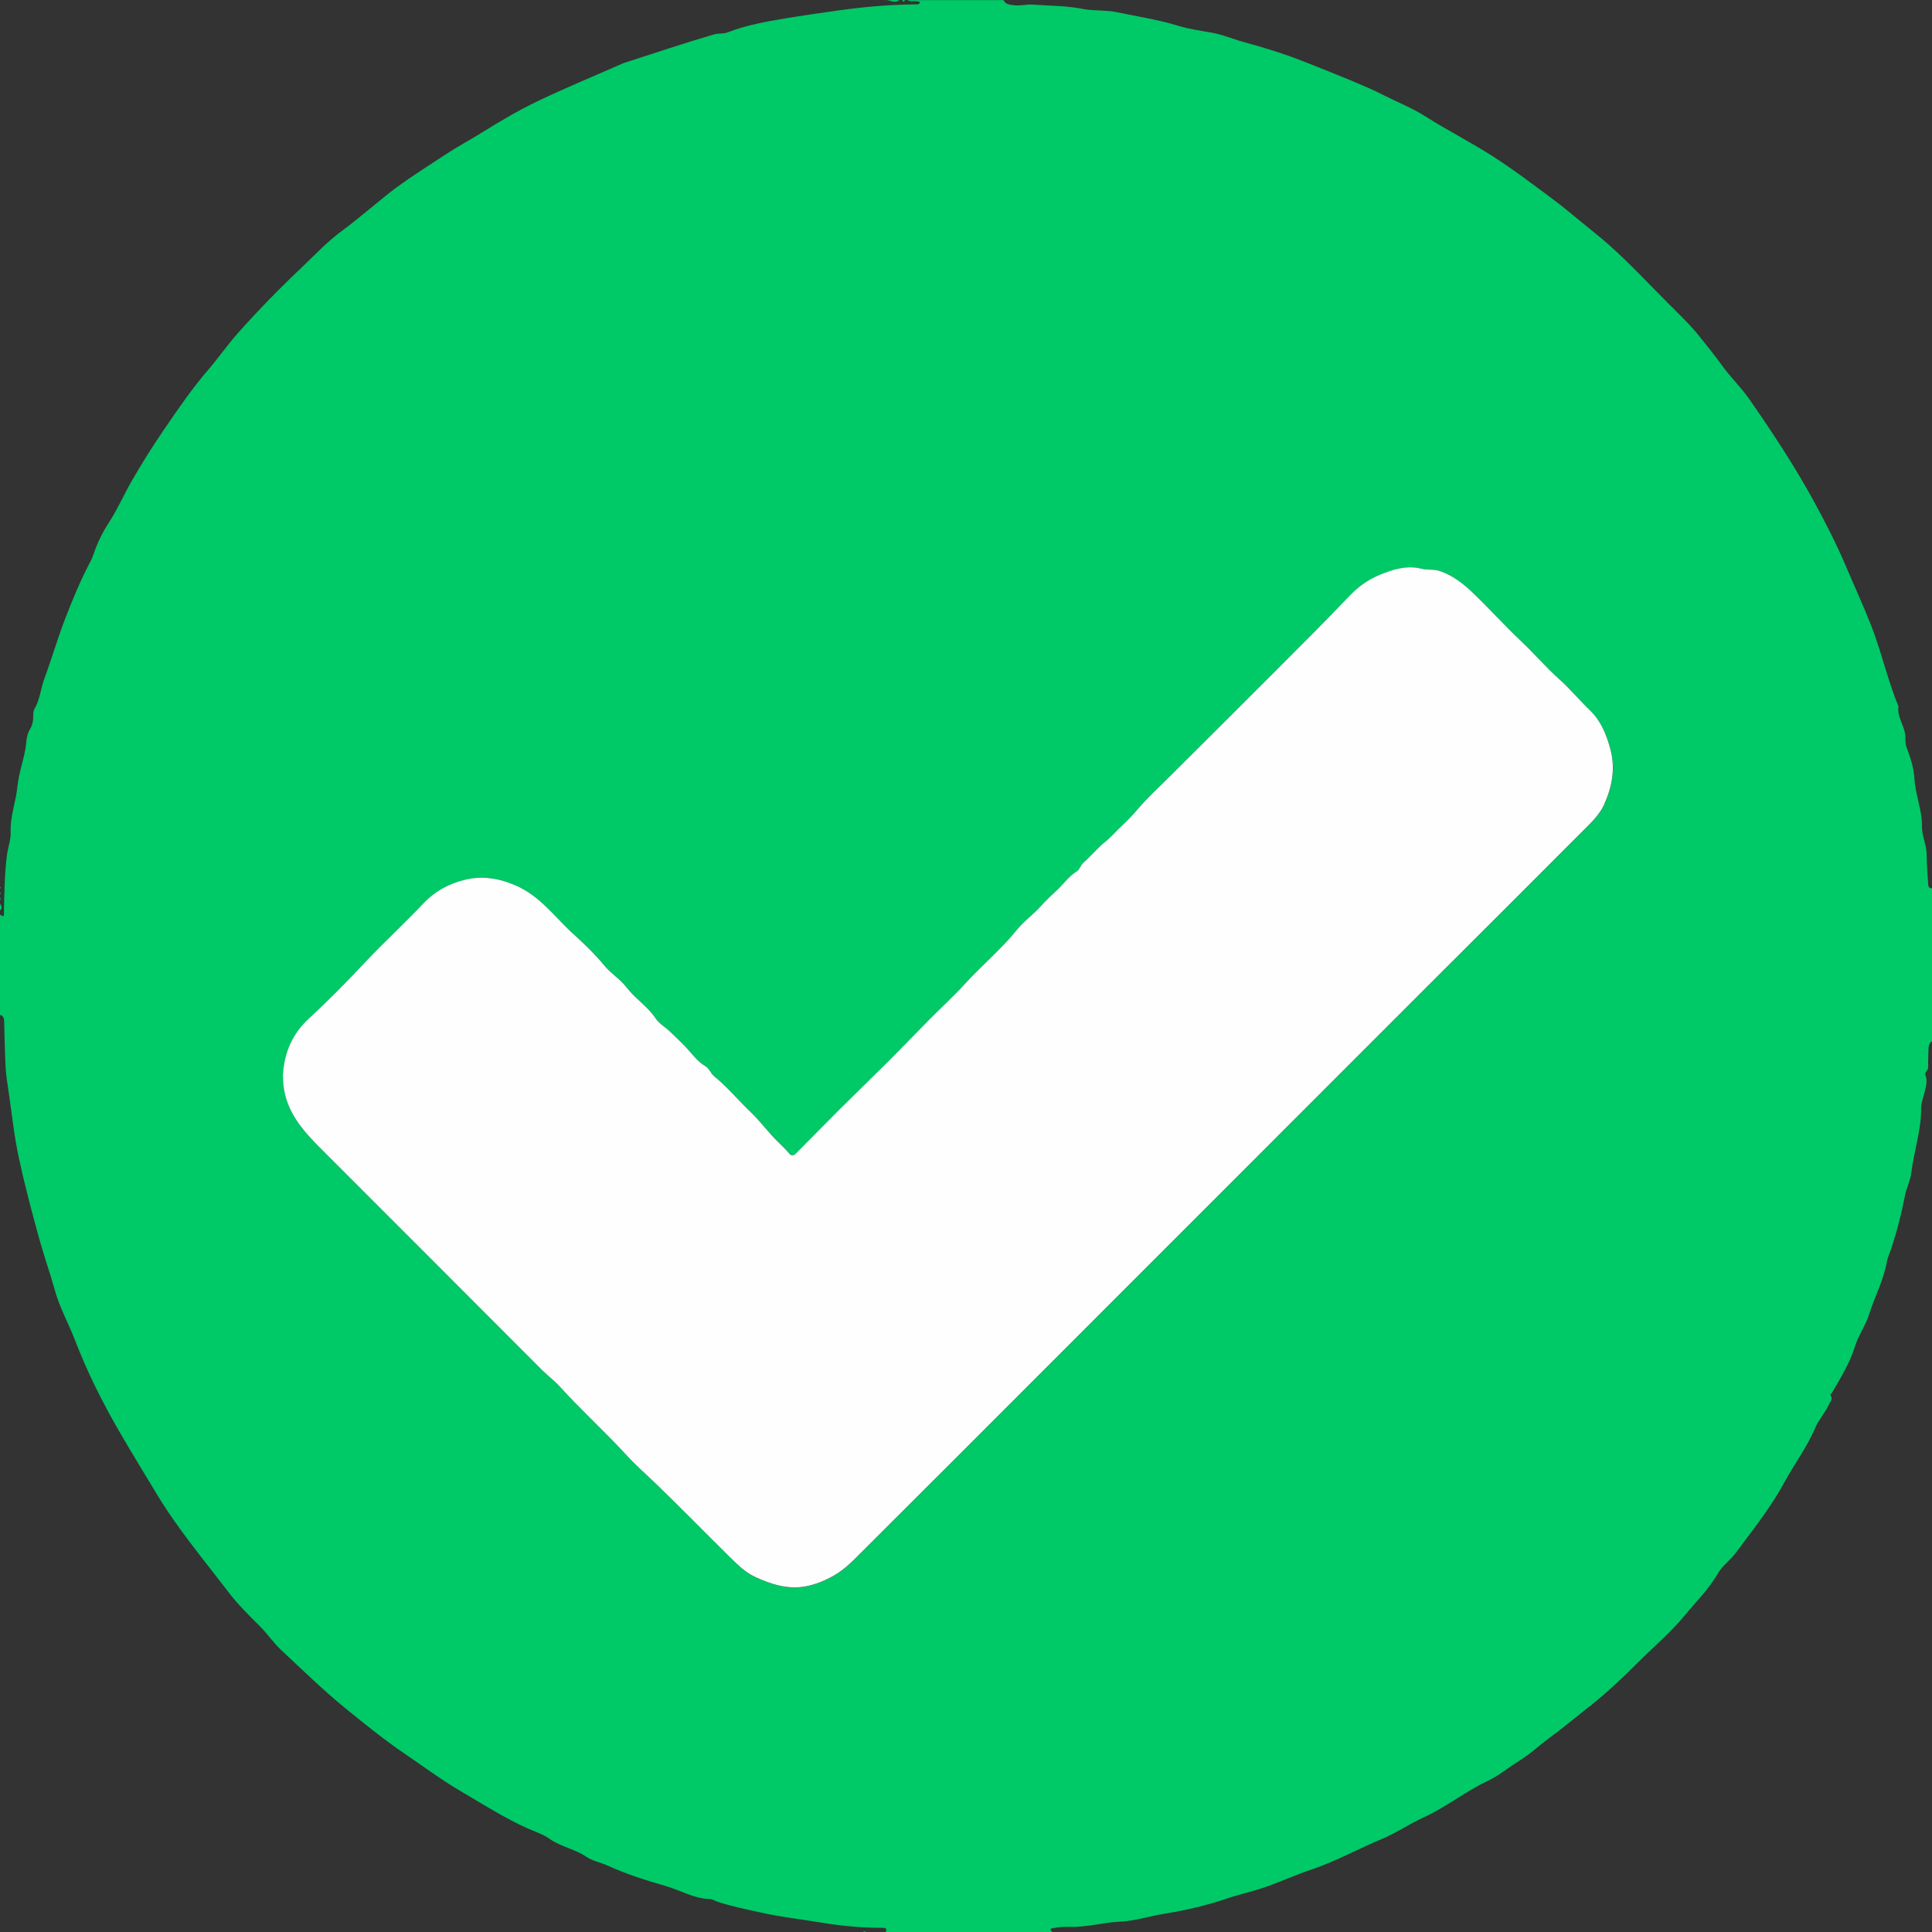 <?xml version="1.0" encoding="UTF-8"?>
<svg id="Layer_2" data-name="Layer 2" xmlns="http://www.w3.org/2000/svg" viewBox="0 0 347.95 347.97">
  <rect x="0" y="0" width="347.95" height="347.97" fill="#333333" stroke="none"/>
  <defs>
    <style>
      .cls-1 {
        fill: #00c967;
      }

      .cls-2 {
        fill: #fffeff;
      }
    </style>
  </defs>
  <g id="Layer_2-2" data-name="Layer 2">
    <g id="KuqWYX">
      <g>
        <path class="cls-1" d="m163.48.02h17.25c.38.8,1.11.82,1.86.92,1.16.15,2.29-.19,3.42-.11,2.98.22,5.99.18,8.95.77,2.02.4,4.14.17,6.14.59,3.72.78,7.48,1.34,11.15,2.47,1.87.57,3.9.86,5.85,1.2,2.07.36,3.94,1.18,5.92,1.72,3.66.99,7.29,2.12,10.82,3.51,2.97,1.17,5.94,2.35,8.89,3.58,1.81.76,3.62,1.54,5.37,2.43,2.53,1.28,5.18,2.32,7.59,3.85,3.97,2.53,8.18,4.65,12.16,7.2,3.77,2.42,7.31,5.12,10.89,7.78,1.81,1.34,3.52,2.8,5.26,4.22,1.62,1.32,3.26,2.61,4.82,4,3.67,3.26,7,6.86,10.46,10.32,1.99,1.99,4.04,3.93,5.8,6.13,1.37,1.71,2.75,3.41,4.02,5.18,1.54,2.15,3.47,3.98,4.97,6.14,4.13,5.94,8.11,11.98,11.59,18.33,2.13,3.9,4.15,7.85,5.88,11.94,1.46,3.45,3.02,6.84,4.4,10.33,1.91,4.82,2.98,9.91,4.97,14.68-.31,1.99,1.19,3.57,1.24,5.5.02.62-.01,1.28.24,1.94.68,1.82,1.28,3.63,1.4,5.64.17,2.88,1.4,5.61,1.35,8.55-.03,1.74.85,3.34.85,5.11,0,1.66.14,3.32.25,4.98.03.46-.04,1.07.72,1.08v27.5c-.64.44-.64,1.12-.65,1.79-.02.96-.09,1.92-.04,2.87.03.6-.71.92-.5,1.47.43,1.1.07,2.11-.17,3.15-.22.92-.61,1.85-.6,2.77.03,4.02-1.31,7.82-1.79,11.75-.17,1.38-.83,2.57-1.1,3.91-.67,3.4-1.51,6.78-2.65,10.07-.23.66-.51,1.25-.64,1.97-.58,3.33-2.21,6.32-3.22,9.53-.62,1.97-1.9,3.7-2.52,5.71-.95,3.05-2.63,5.75-4.23,8.49-.06.11-.33.1-.17.32.48.67-.07,1.16-.31,1.69-.68,1.47-1.84,2.71-2.44,4.14-1.5,3.56-3.83,6.61-5.64,9.97-2.4,4.44-5.6,8.39-8.59,12.46-1.02,1.39-2.49,2.39-3.33,3.84-1.61,2.81-3.92,5.06-5.94,7.52-2.44,2.98-5.43,5.51-8.18,8.24-2.88,2.86-5.8,5.67-9,8.18-2.37,1.85-4.67,3.8-7.09,5.57-1.87,1.37-3.54,2.97-5.55,4.21-1.9,1.17-3.67,2.69-5.67,3.62-4.04,1.89-7.49,4.73-11.58,6.59-2.52,1.15-4.9,2.79-7.51,3.88-4.22,1.76-8.22,3.99-12.59,5.47-2.74.92-5.4,2.12-8.14,3.1-2.32.83-4.73,1.32-7.06,2.12-3.66,1.24-7.47,2.15-11.29,2.75-2.7.43-5.3,1.32-8.07,1.44-3.01.13-5.96,1.04-9.01.93-1.03-.04-2.05.04-3.07.24-.95.18-.08.5-.14.74h-30c.36-.65.06-.8-.56-.8-3.7,0-7.36-.33-11.02-.94-3.57-.6-7.19-.99-10.73-1.78-2.69-.6-5.39-1.13-8.01-2-.43-.14-.84-.45-1.26-.46-2.91-.05-5.38-1.6-8.07-2.37-3.52-1.01-7.03-2.12-10.38-3.65-1.28-.58-2.7-.81-3.89-1.62-2.05-1.39-4.57-1.76-6.65-3.25-1.04-.74-2.5-1.22-3.78-1.79-4.27-1.9-8.2-4.43-12.21-6.78-3.45-2.02-6.66-4.43-9.97-6.67-3.72-2.52-7.2-5.35-10.67-8.17-4.05-3.29-7.78-6.95-11.59-10.5-1.47-1.37-2.58-3.04-3.99-4.44-1.92-1.91-3.86-3.82-5.5-5.97-4.49-5.88-9.26-11.54-13.09-17.93-2.16-3.6-4.36-7.17-6.47-10.8-3.11-5.36-5.89-10.87-8.11-16.66-1.15-3.01-2.77-5.88-3.63-8.97-.85-3.08-1.92-6.08-2.78-9.16-1.36-4.9-2.66-9.82-3.73-14.78-.86-3.99-1.27-8.07-1.87-12.11-.2-1.39-.43-2.78-.51-4.18-.14-2.74-.19-5.49-.26-8.23-.01-.58-.12-1.06-.76-1.22v-18c.23-.09.7.71.73-.19,0-.33,0-.67,0-1,.09-3.23.11-6.47.55-9.68.18-1.35.7-2.69.65-4.01-.11-2.82.93-5.43,1.21-8.18.23-2.26.99-4.43,1.42-6.67.23-1.2.14-2.54.79-3.6.52-.84.66-1.66.65-2.59,0-.37,0-.8.17-1.09,1.02-1.69,1.15-3.66,1.81-5.47,1.32-3.58,2.38-7.26,3.75-10.82,1.36-3.51,2.79-7.01,4.57-10.35.25-.47.45-.98.62-1.49.66-1.93,1.57-3.77,2.67-5.46,1.61-2.48,2.78-5.2,4.26-7.75,1.77-3.05,3.64-6.06,5.62-8.94,2.51-3.66,5.01-7.35,7.93-10.75,1.87-2.17,3.53-4.56,5.43-6.71,3.7-4.16,7.59-8.14,11.64-11.97,2.35-2.23,4.56-4.61,7.2-6.53,1.69-1.23,3.29-2.6,4.92-3.9,1.6-1.28,3.16-2.64,4.81-3.85,2.88-2.1,5.9-4.01,8.87-5.96,2.17-1.43,4.48-2.66,6.68-4.03,3.21-2,6.46-3.91,9.85-5.54,5.01-2.4,10.16-4.52,15.25-6.76.23-.1.46-.19.7-.26,5.29-1.7,10.55-3.48,15.88-5.03.81-.23,1.62-.05,2.42-.36,3.33-1.29,6.85-1.93,10.35-2.51,3.26-.54,6.55-1.01,9.82-1.47,4.49-.62,8.96-1.01,13.47-1.06.37,0,.82.13,1.04-.38-.75-.43-1.6.07-2.29-.4ZM50.97,193.43c0,1.63.19,3.21.69,4.75,1.15,3.51,3.55,6.13,6.11,8.67,13.3,13.28,26.57,26.59,39.85,39.89,1.07,1.08,2.29,1.98,3.33,3.12,3.83,4.22,8.07,8.04,11.92,12.25,1.71,1.87,3.63,3.53,5.45,5.29,4.43,4.29,8.74,8.7,13.13,13.03,1.39,1.37,2.85,2.81,4.59,3.6,2.8,1.28,5.77,2.28,8.99,1.71,1.87-.33,3.6-1.07,5.22-1.99,2.05-1.16,3.66-2.91,5.32-4.57,10.48-10.46,20.95-20.94,31.43-31.41,11.86-11.85,23.71-23.71,35.56-35.57,11.5-11.5,23-23.01,34.5-34.51,9.74-9.73,19.5-19.44,29.21-29.2,1.03-1.04,2.05-2.22,2.64-3.54,1.46-3.21,2.1-6.55,1.11-10.12-.71-2.56-1.65-4.92-3.57-6.79-1.92-1.87-3.64-3.94-5.65-5.73-2.41-2.15-4.5-4.62-6.85-6.83-3.09-2.9-5.9-6.1-9-9-1.67-1.56-3.43-2.86-5.62-3.61-1.11-.38-2.25-.16-3.31-.42-2.69-.68-5.21.15-7.54,1.11-1.96.81-3.79,2.07-5.35,3.71-4.4,4.63-8.93,9.13-13.44,13.65-6.33,6.34-12.68,12.64-19.02,18.97-1.92,1.91-3.93,3.74-5.68,5.8-.92,1.08-1.95,2.17-2.92,3.06-.98.89-1.88,1.99-2.96,2.85-1.4,1.11-2.57,2.58-3.95,3.78-.5.44-.72,1.28-1.16,1.54-1.43.86-2.35,2.22-3.51,3.32-.97.92-1.98,1.83-2.89,2.85-1.39,1.57-3.17,2.81-4.48,4.45-2.84,3.53-6.34,6.41-9.38,9.75-2.04,2.24-4.29,4.28-6.43,6.44-2.5,2.52-4.95,5.1-7.46,7.61-2.83,2.83-5.72,5.59-8.55,8.41-2.67,2.66-5.29,5.36-7.94,8.02-.36.36-.74.55-1.2,0-.67-.79-1.43-1.51-2.17-2.24-1.68-1.67-3.09-3.62-4.78-5.22-2.22-2.11-4.16-4.5-6.55-6.43-.64-.52-.87-1.42-1.63-1.86-1.14-.66-1.96-1.67-2.8-2.64-1.07-1.24-2.27-2.35-3.45-3.48-.88-.85-2.07-1.54-2.67-2.45-1.45-2.21-3.71-3.58-5.28-5.64-1.09-1.44-2.73-2.4-3.92-3.84-1.65-2-3.53-3.84-5.46-5.58-3.41-3.06-6.09-6.95-10.51-8.88-2.95-1.29-5.92-1.81-9.03-1.08-2.95.69-5.53,2.06-7.67,4.33-3.43,3.63-7.11,7.01-10.53,10.64-3.23,3.44-6.53,6.79-9.99,9.99-2.99,2.76-4.48,6.09-4.73,10.06Z"/>
        <path class="cls-1" d="m161.98.02c-.92.73-1.83-.15-2.75,0h2.75Z"/>
        <path class="cls-1" d="m0,162.75c.29.42.43.83,0,1.25v-1.25Z"/>
        <path class="cls-1" d="m155.23,347.97c.25.02.5-.32.75,0h-.75Z"/>
        <path class="cls-1" d="m162.98.02c-.17.4-.33.31-.5,0h.5Z"/>
        <path class="cls-1" d="m0,159.75c.15.08.17.17,0,.25v-.25Z"/>
        <path class="cls-1" d="m0,160.75c.2.08.2.17,0,.25v-.25Z"/>
        <path class="cls-1" d="m0,161.75c.22.08.22.17,0,.25v-.25Z"/>
        <path class="cls-2" d="m50.97,193.43c.25-3.97,1.74-7.31,4.73-10.06,3.46-3.19,6.76-6.55,9.99-9.99,3.42-3.64,7.11-7.02,10.53-10.64,2.15-2.27,4.72-3.64,7.67-4.33,3.1-.72,6.08-.2,9.03,1.08,4.42,1.93,7.1,5.81,10.51,8.88,1.93,1.74,3.81,3.58,5.46,5.58,1.19,1.44,2.82,2.4,3.92,3.84,1.57,2.07,3.82,3.43,5.28,5.64.6.91,1.79,1.6,2.67,2.45,1.18,1.14,2.38,2.24,3.45,3.48.84.97,1.66,1.98,2.8,2.64.76.44.99,1.34,1.63,1.86,2.39,1.93,4.33,4.32,6.55,6.43,1.69,1.6,3.1,3.56,4.78,5.22.74.73,1.5,1.45,2.17,2.24.46.54.85.35,1.2,0,2.66-2.67,5.28-5.37,7.94-8.02,2.83-2.82,5.72-5.59,8.55-8.41,2.51-2.51,4.96-5.08,7.46-7.61,2.13-2.16,4.39-4.2,6.43-6.44,3.03-3.34,6.53-6.22,9.38-9.75,1.32-1.64,3.1-2.88,4.48-4.45.91-1.02,1.91-1.93,2.89-2.85,1.16-1.1,2.08-2.46,3.51-3.32.44-.26.66-1.11,1.16-1.54,1.38-1.2,2.55-2.67,3.95-3.78,1.08-.86,1.97-1.95,2.96-2.85.97-.89,2-1.98,2.92-3.06,1.75-2.05,3.76-3.89,5.68-5.8,6.34-6.32,12.7-12.63,19.02-18.97,4.51-4.52,9.04-9.02,13.44-13.65,1.56-1.64,3.39-2.9,5.35-3.71,2.33-.96,4.85-1.79,7.54-1.11,1.06.27,2.2.04,3.31.42,2.19.75,3.95,2.05,5.62,3.61,3.1,2.9,5.91,6.1,9,9,2.36,2.21,4.45,4.69,6.85,6.83,2.01,1.79,3.72,3.86,5.65,5.73,1.92,1.87,2.86,4.23,3.57,6.79.99,3.57.34,6.91-1.11,10.12-.59,1.31-1.61,2.5-2.64,3.54-9.71,9.76-19.47,19.47-29.21,29.2-11.5,11.5-23,23.01-34.5,34.51-11.85,11.86-23.71,23.71-35.56,35.57-10.47,10.47-20.94,20.95-31.43,31.41-1.66,1.65-3.27,3.41-5.32,4.57-1.62.92-3.34,1.65-5.22,1.99-3.22.57-6.19-.43-8.99-1.71-1.74-.79-3.2-2.23-4.59-3.6-4.39-4.33-8.7-8.74-13.13-13.03-1.82-1.76-3.74-3.42-5.45-5.29-3.85-4.21-8.09-8.03-11.92-12.25-1.04-1.15-2.25-2.05-3.33-3.12-13.28-13.3-26.55-26.61-39.85-39.89-2.55-2.55-4.95-5.16-6.11-8.67-.51-1.54-.7-3.12-.69-4.75Z"/>
      </g>
    </g>
  </g>
</svg>